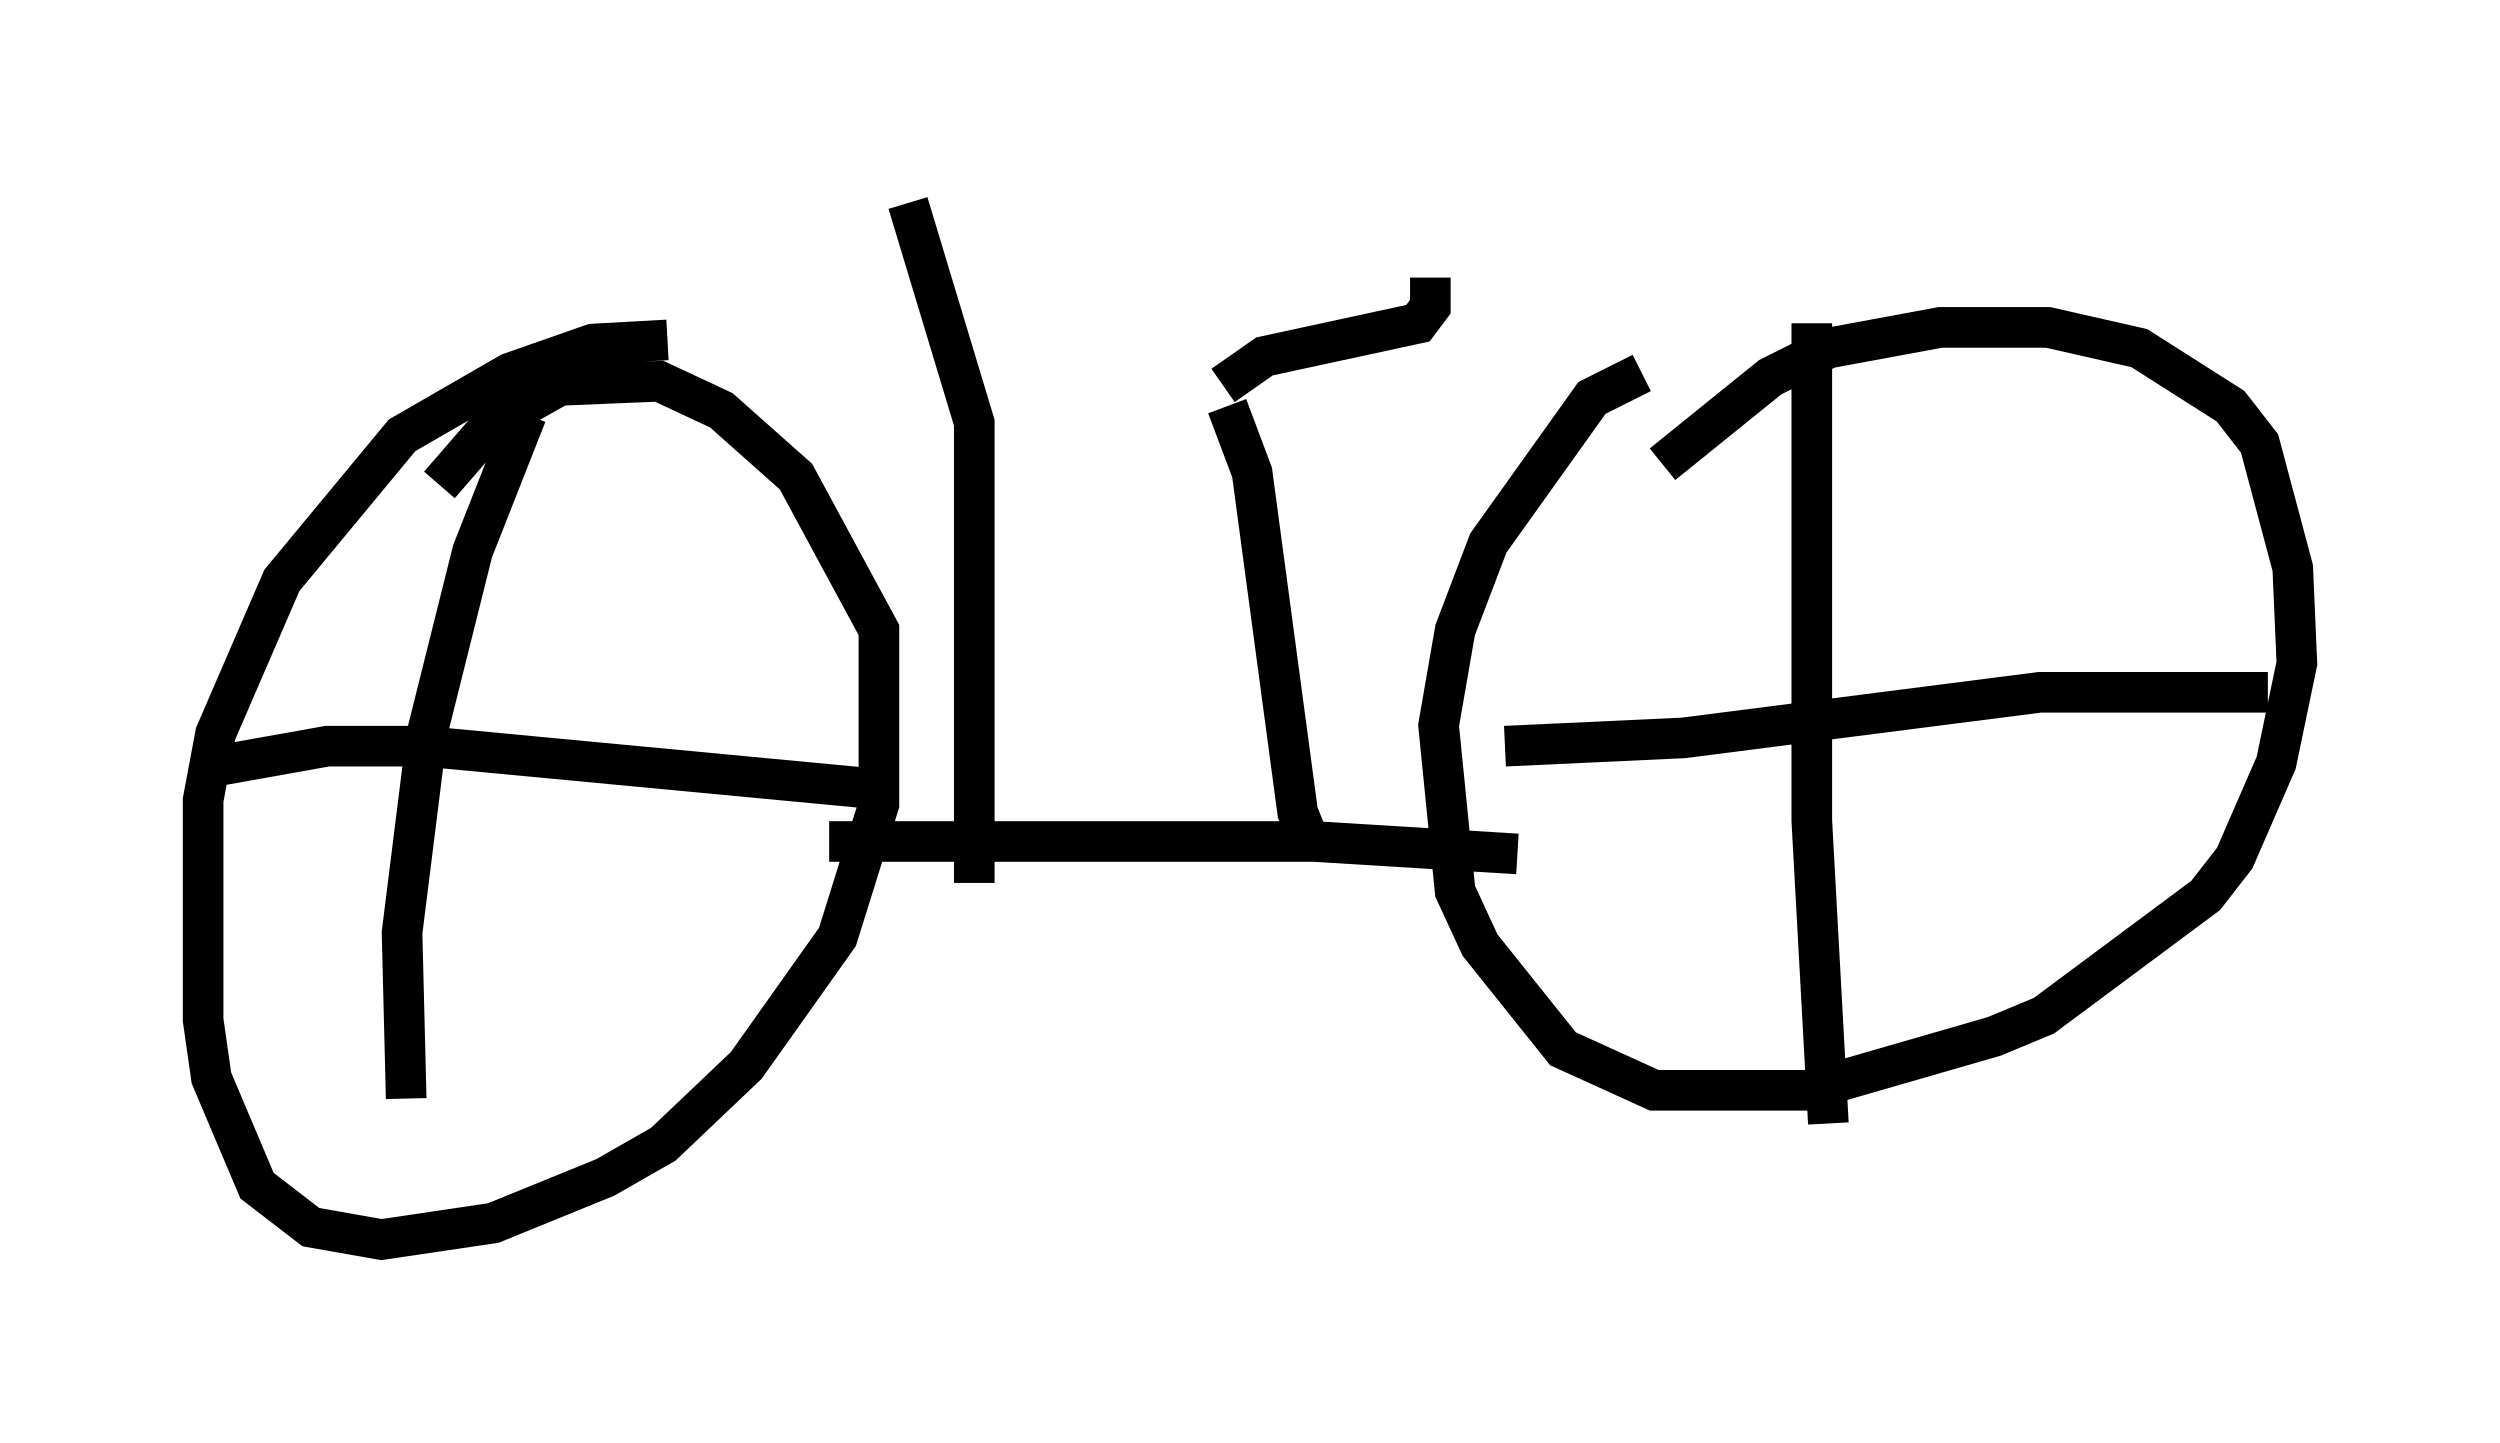 <?xml version="1.0" encoding="utf-8" ?>
<svg baseProfile="full" height="35.521" version="1.1" width="61.553" xmlns="http://www.w3.org/2000/svg" xmlns:ev="http://www.w3.org/2001/xml-events" xmlns:xlink="http://www.w3.org/1999/xlink"><defs /><rect fill="white" height="35.521" width="61.553" x="0" y="0" /><path d="M17.761, 8.675 m-1.327, -0.306 l-1.838, 0.102 -2.042, 0.715 l-2.654, 1.531 -2.96, 3.573 l-1.633, 3.777 -0.306, 1.633 l0.0, 5.41 0.204, 1.429 l1.123, 2.654 1.327, 1.021 l1.735, 0.306 2.756, -0.408 l2.756, -1.123 1.429, -0.817 l2.042, -1.94 2.246, -3.165 l1.021, -3.267 0.0, -4.288 l-2.042, -3.777 -1.838, -1.633 l-1.531, -0.715 -2.45, 0.102 l-1.633, 0.919 -1.327, 1.531 m-5.615, 6.942 l2.858, -0.51 2.348, 0.0 l10.821, 1.021 m-8.269, -9.188 l-1.327, 3.369 -1.123, 4.492 l-0.613, 4.9 0.102, 4.083 m30.421, -17.865 l-1.225, 0.613 -2.552, 3.573 l-0.817, 2.144 -0.408, 2.348 l0.408, 4.083 0.613, 1.327 l2.042, 2.552 2.246, 1.021 l3.777, 0.0 4.594, -1.327 l1.225, -0.51 3.981, -2.96 l0.715, -0.919 1.021, -2.348 l0.51, -2.45 -0.102, -2.348 l-0.817, -3.063 -0.715, -0.919 l-2.246, -1.429 -2.246, -0.51 l-2.654, 0.0 -2.756, 0.51 l-1.429, 0.715 -2.654, 2.144 m-3.879, 6.942 l4.39, -0.204 8.779, -1.123 l5.615, 0.0 m-11.229, -9.086 l0.0, 12.25 0.408, 7.452 m-24.602, -6.942 l11.944, 0.0 5.002, 0.306 m-5.002, 0.0 l-0.408, -1.021 -1.123, -8.371 l-0.613, -1.633 m-0.102, -0.51 l1.021, -0.715 3.777, -0.817 l0.306, -0.408 0.0, -0.715 m-11.229, 14.904 l0.0, -11.331 -1.633, -5.41 " fill="none" stroke="black" stroke-width="1" /></svg>